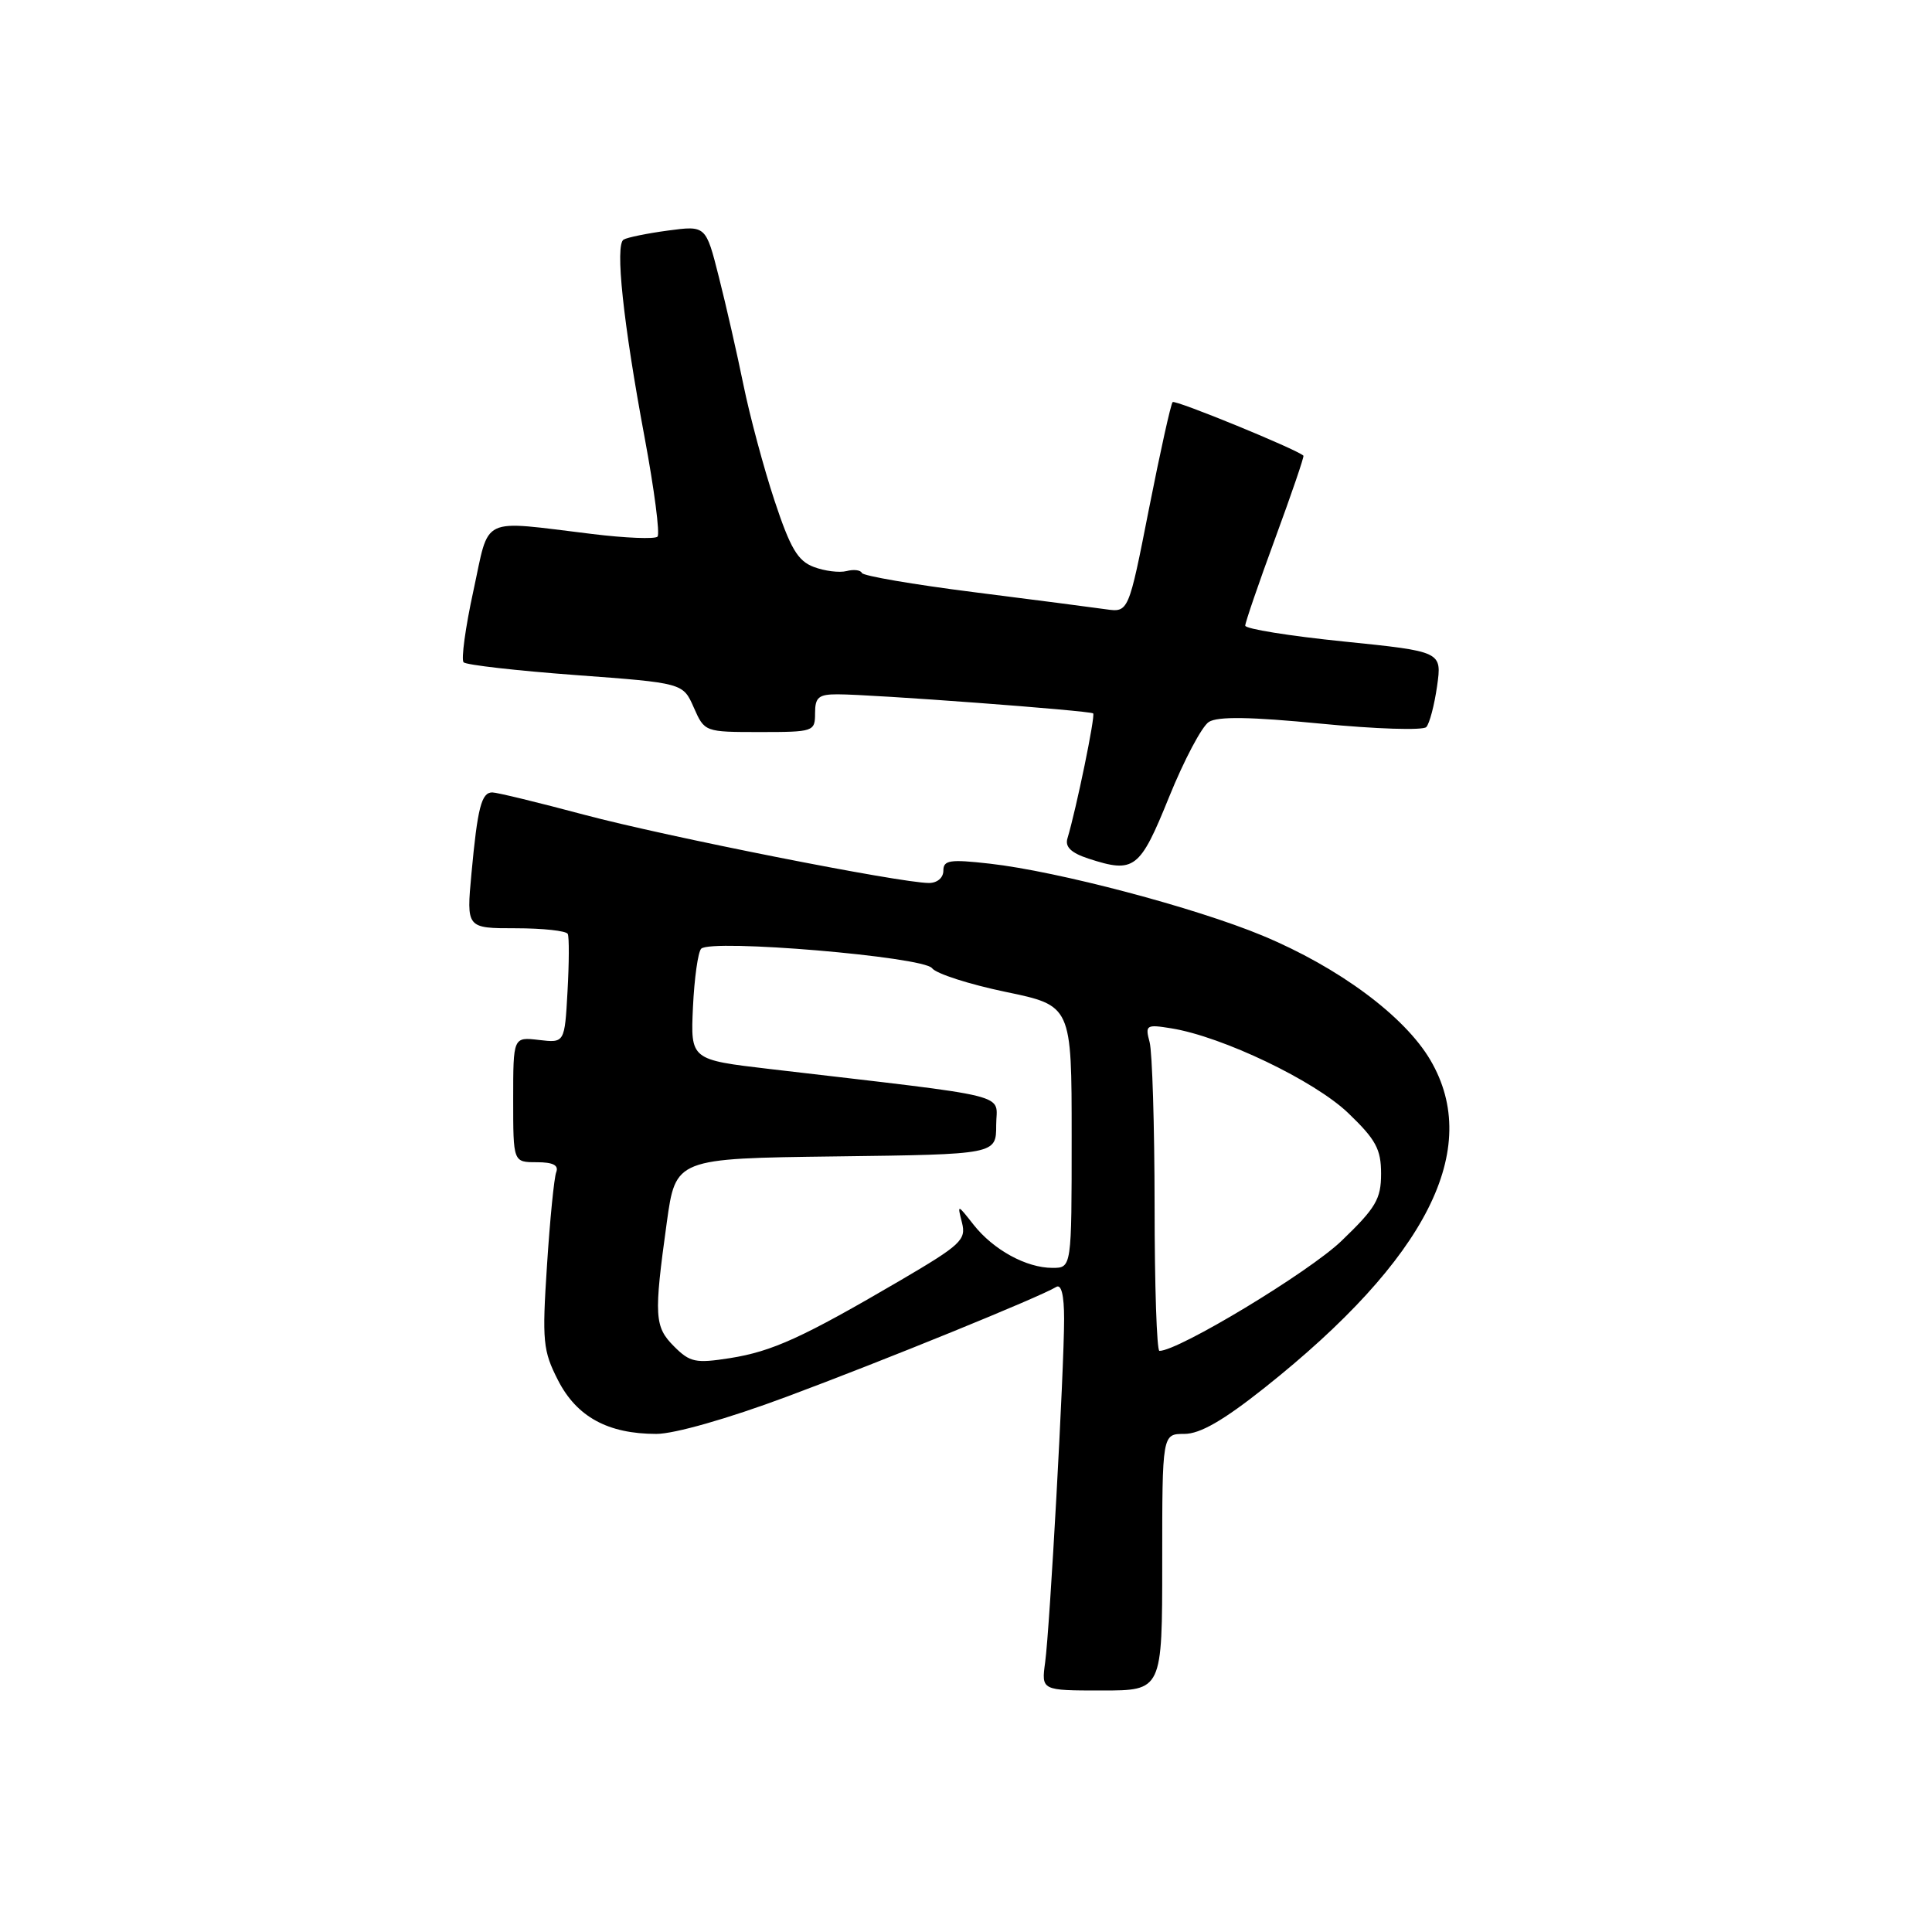 <?xml version="1.0" encoding="UTF-8" standalone="no"?>
<!DOCTYPE svg PUBLIC "-//W3C//DTD SVG 1.1//EN" "http://www.w3.org/Graphics/SVG/1.1/DTD/svg11.dtd" >
<svg xmlns="http://www.w3.org/2000/svg" xmlns:xlink="http://www.w3.org/1999/xlink" version="1.1" viewBox="0 0 256 256">
 <g >
 <path fill="currentColor"
d=" M 154.00 207.00 C 154.00 190.00 154.00 190.00 156.93 190.00 C 159.02 190.00 162.09 188.23 167.57 183.88 C 189.09 166.78 196.44 152.25 189.54 140.48 C 186.13 134.66 177.41 128.19 167.30 123.98 C 158.36 120.26 140.18 115.46 131.16 114.44 C 125.85 113.84 125.00 113.97 125.00 115.37 C 125.00 116.31 124.19 117.00 123.09 117.00 C 119.31 117.00 88.26 110.85 77.42 107.96 C 71.32 106.33 65.84 105.00 65.23 105.00 C 63.80 105.00 63.28 106.99 62.47 115.75 C 61.80 123.00 61.80 123.00 68.34 123.00 C 71.94 123.00 75.04 123.34 75.23 123.75 C 75.43 124.16 75.41 127.58 75.20 131.35 C 74.82 138.20 74.82 138.20 71.41 137.80 C 68.00 137.40 68.00 137.40 68.00 145.70 C 68.00 154.00 68.00 154.00 71.11 154.00 C 73.29 154.00 74.06 154.40 73.70 155.33 C 73.42 156.07 72.87 161.61 72.48 167.65 C 71.82 177.74 71.94 178.97 73.94 182.89 C 76.42 187.74 80.56 190.00 86.97 190.00 C 89.35 190.00 96.45 187.98 104.25 185.07 C 117.09 180.29 137.81 171.85 139.95 170.53 C 140.63 170.11 141.00 171.61 141.00 174.76 C 141.00 181.51 139.11 215.66 138.49 220.25 C 137.98 224.00 137.98 224.00 145.99 224.00 C 154.00 224.00 154.00 224.00 154.00 207.00 Z  M 154.91 105.61 C 156.89 100.72 159.26 96.24 160.18 95.66 C 161.37 94.91 165.71 94.98 175.04 95.89 C 182.29 96.60 188.57 96.80 188.99 96.34 C 189.42 95.88 190.06 93.44 190.42 90.92 C 191.07 86.33 191.07 86.33 178.04 85.00 C 170.87 84.27 165.00 83.33 165.00 82.90 C 165.00 82.48 166.78 77.29 168.96 71.36 C 171.14 65.43 172.83 60.49 172.71 60.38 C 171.86 59.55 155.73 52.94 155.38 53.28 C 155.14 53.53 153.73 59.90 152.24 67.44 C 149.54 81.16 149.54 81.16 146.52 80.73 C 144.86 80.49 136.97 79.47 129.00 78.46 C 121.03 77.45 114.37 76.31 114.20 75.92 C 114.04 75.53 113.12 75.42 112.17 75.67 C 111.22 75.91 109.26 75.67 107.82 75.12 C 105.70 74.32 104.72 72.65 102.62 66.31 C 101.20 62.02 99.35 55.12 98.51 51.00 C 97.67 46.88 96.20 40.43 95.25 36.69 C 93.53 29.88 93.53 29.88 88.51 30.55 C 85.76 30.92 83.11 31.46 82.63 31.75 C 81.48 32.44 82.57 42.73 85.42 58.00 C 86.70 64.88 87.47 70.78 87.12 71.11 C 86.78 71.45 82.90 71.30 78.50 70.76 C 63.39 68.94 64.92 68.21 62.72 78.32 C 61.66 83.17 61.09 87.42 61.43 87.76 C 61.78 88.11 68.46 88.87 76.28 89.45 C 90.50 90.50 90.50 90.50 91.93 93.75 C 93.36 96.99 93.38 97.00 100.68 97.00 C 107.82 97.00 108.00 96.94 108.00 94.50 C 108.00 92.39 108.47 92.00 110.98 92.00 C 115.53 92.00 144.45 94.16 144.85 94.53 C 145.16 94.83 142.63 107.13 141.44 111.10 C 141.10 112.22 141.94 113.02 144.23 113.77 C 150.31 115.75 151.03 115.20 154.91 105.61 Z  M 89.33 178.42 C 86.71 175.80 86.63 174.42 88.35 162.00 C 89.53 153.50 89.53 153.50 110.77 153.23 C 132.00 152.96 132.00 152.96 132.00 149.09 C 132.00 144.77 134.99 145.52 102.00 141.65 C 91.50 140.42 91.50 140.42 91.82 133.46 C 92.00 129.63 92.49 126.14 92.91 125.71 C 94.20 124.39 122.35 126.76 123.50 128.29 C 124.05 129.02 128.44 130.43 133.25 131.43 C 142.00 133.25 142.00 133.25 142.00 150.63 C 142.00 168.00 142.00 168.00 139.45 168.00 C 135.99 168.00 131.63 165.61 129.01 162.29 C 126.84 159.53 126.84 159.53 127.47 162.02 C 128.04 164.29 127.33 164.95 119.30 169.66 C 106.37 177.23 102.34 179.07 96.72 179.96 C 92.18 180.67 91.43 180.52 89.33 178.42 Z  M 152.99 159.75 C 152.98 149.16 152.68 139.42 152.33 138.09 C 151.72 135.82 151.88 135.72 155.21 136.26 C 161.99 137.36 174.16 143.19 178.64 147.48 C 182.31 151.00 183.00 152.27 183.00 155.52 C 183.00 158.88 182.31 160.05 177.74 164.44 C 173.44 168.57 156.17 179.00 153.63 179.00 C 153.28 179.00 152.99 170.34 152.99 159.75 Z "/>
</g>
</svg>